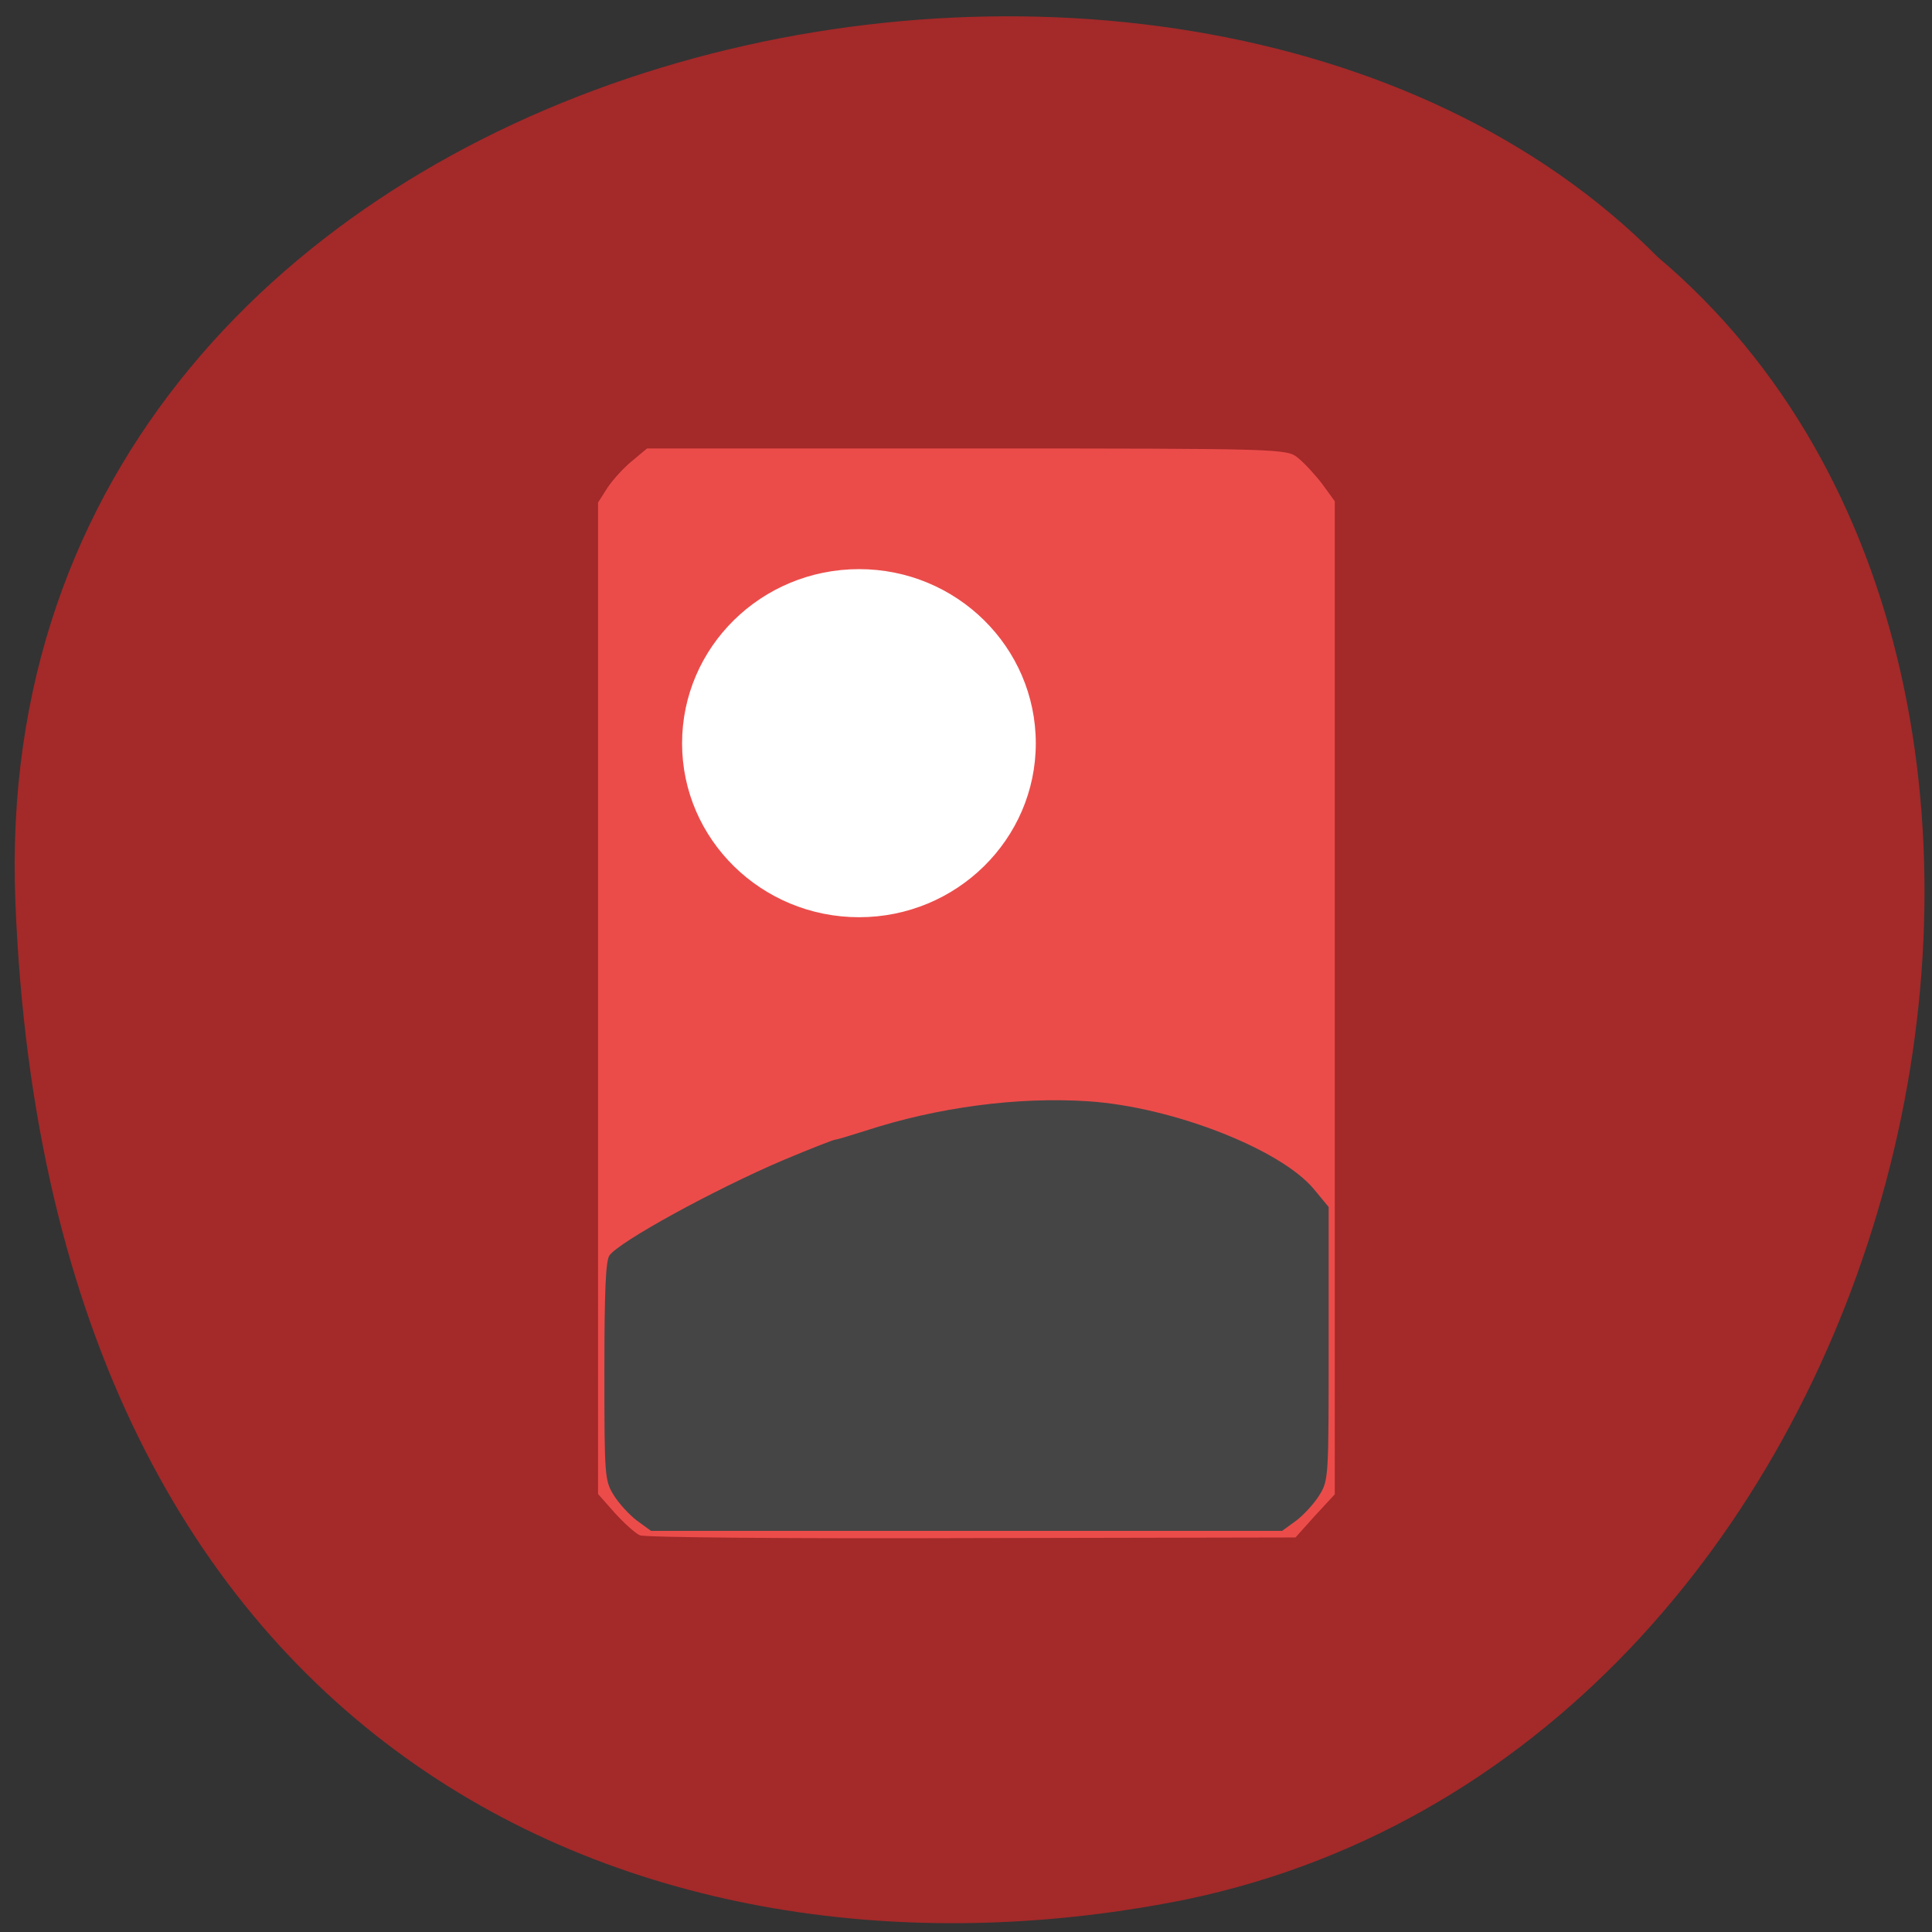 <svg xmlns="http://www.w3.org/2000/svg" viewBox="0 0 24 24"><rect x="0" y="0" width="24" height="24" fill="#333333" stroke="none"/><path d="m 0.191 11.203 c -0.426 -10.742 14.438 -14.04 20.402 -8.01 c 6.301 5.324 3.211 18.488 -5.836 20.398 c -6.57 1.34 -14.14 -1.645 -14.566 -12.387" fill="#a42929"/><path d="m 7.945 19.07 c -0.059 -0.027 -0.195 -0.152 -0.309 -0.277 l -0.207 -0.234 v -12.316 l 0.117 -0.184 c 0.066 -0.098 0.203 -0.25 0.305 -0.332 l 0.187 -0.156 h 3.973 c 3.934 0 3.973 0.004 4.113 0.117 c 0.078 0.063 0.215 0.211 0.301 0.324 l 0.156 0.215 v 12.336 l -0.246 0.266 l -0.242 0.27 l -4.02 0.008 c -2.215 0.008 -4.07 -0.008 -4.125 -0.035" fill="#eb4c4a"/><path d="m 7.914 18.891 c -0.094 -0.07 -0.227 -0.215 -0.289 -0.316 c -0.113 -0.184 -0.117 -0.227 -0.117 -1.539 c 0 -0.996 0.016 -1.375 0.063 -1.441 c 0.125 -0.172 1.297 -0.816 2.16 -1.184 c 0.336 -0.141 0.625 -0.254 0.645 -0.254 c 0.02 0 0.188 -0.051 0.371 -0.109 c 0.895 -0.293 1.895 -0.426 2.777 -0.367 c 1.043 0.07 2.383 0.594 2.797 1.09 l 0.184 0.223 v 1.695 c 0 1.672 0 1.699 -0.117 1.887 c -0.063 0.102 -0.195 0.246 -0.289 0.316 l -0.172 0.125 h -7.84" fill="#454545"/><path d="m 12.867 9.234 c 0 1.191 -0.984 2.16 -2.195 2.16 c -1.215 0 -2.199 -0.969 -2.199 -2.16 c 0 -1.195 0.984 -2.164 2.199 -2.164 c 1.211 0 2.195 0.969 2.195 2.164" fill="#fff"/></svg>